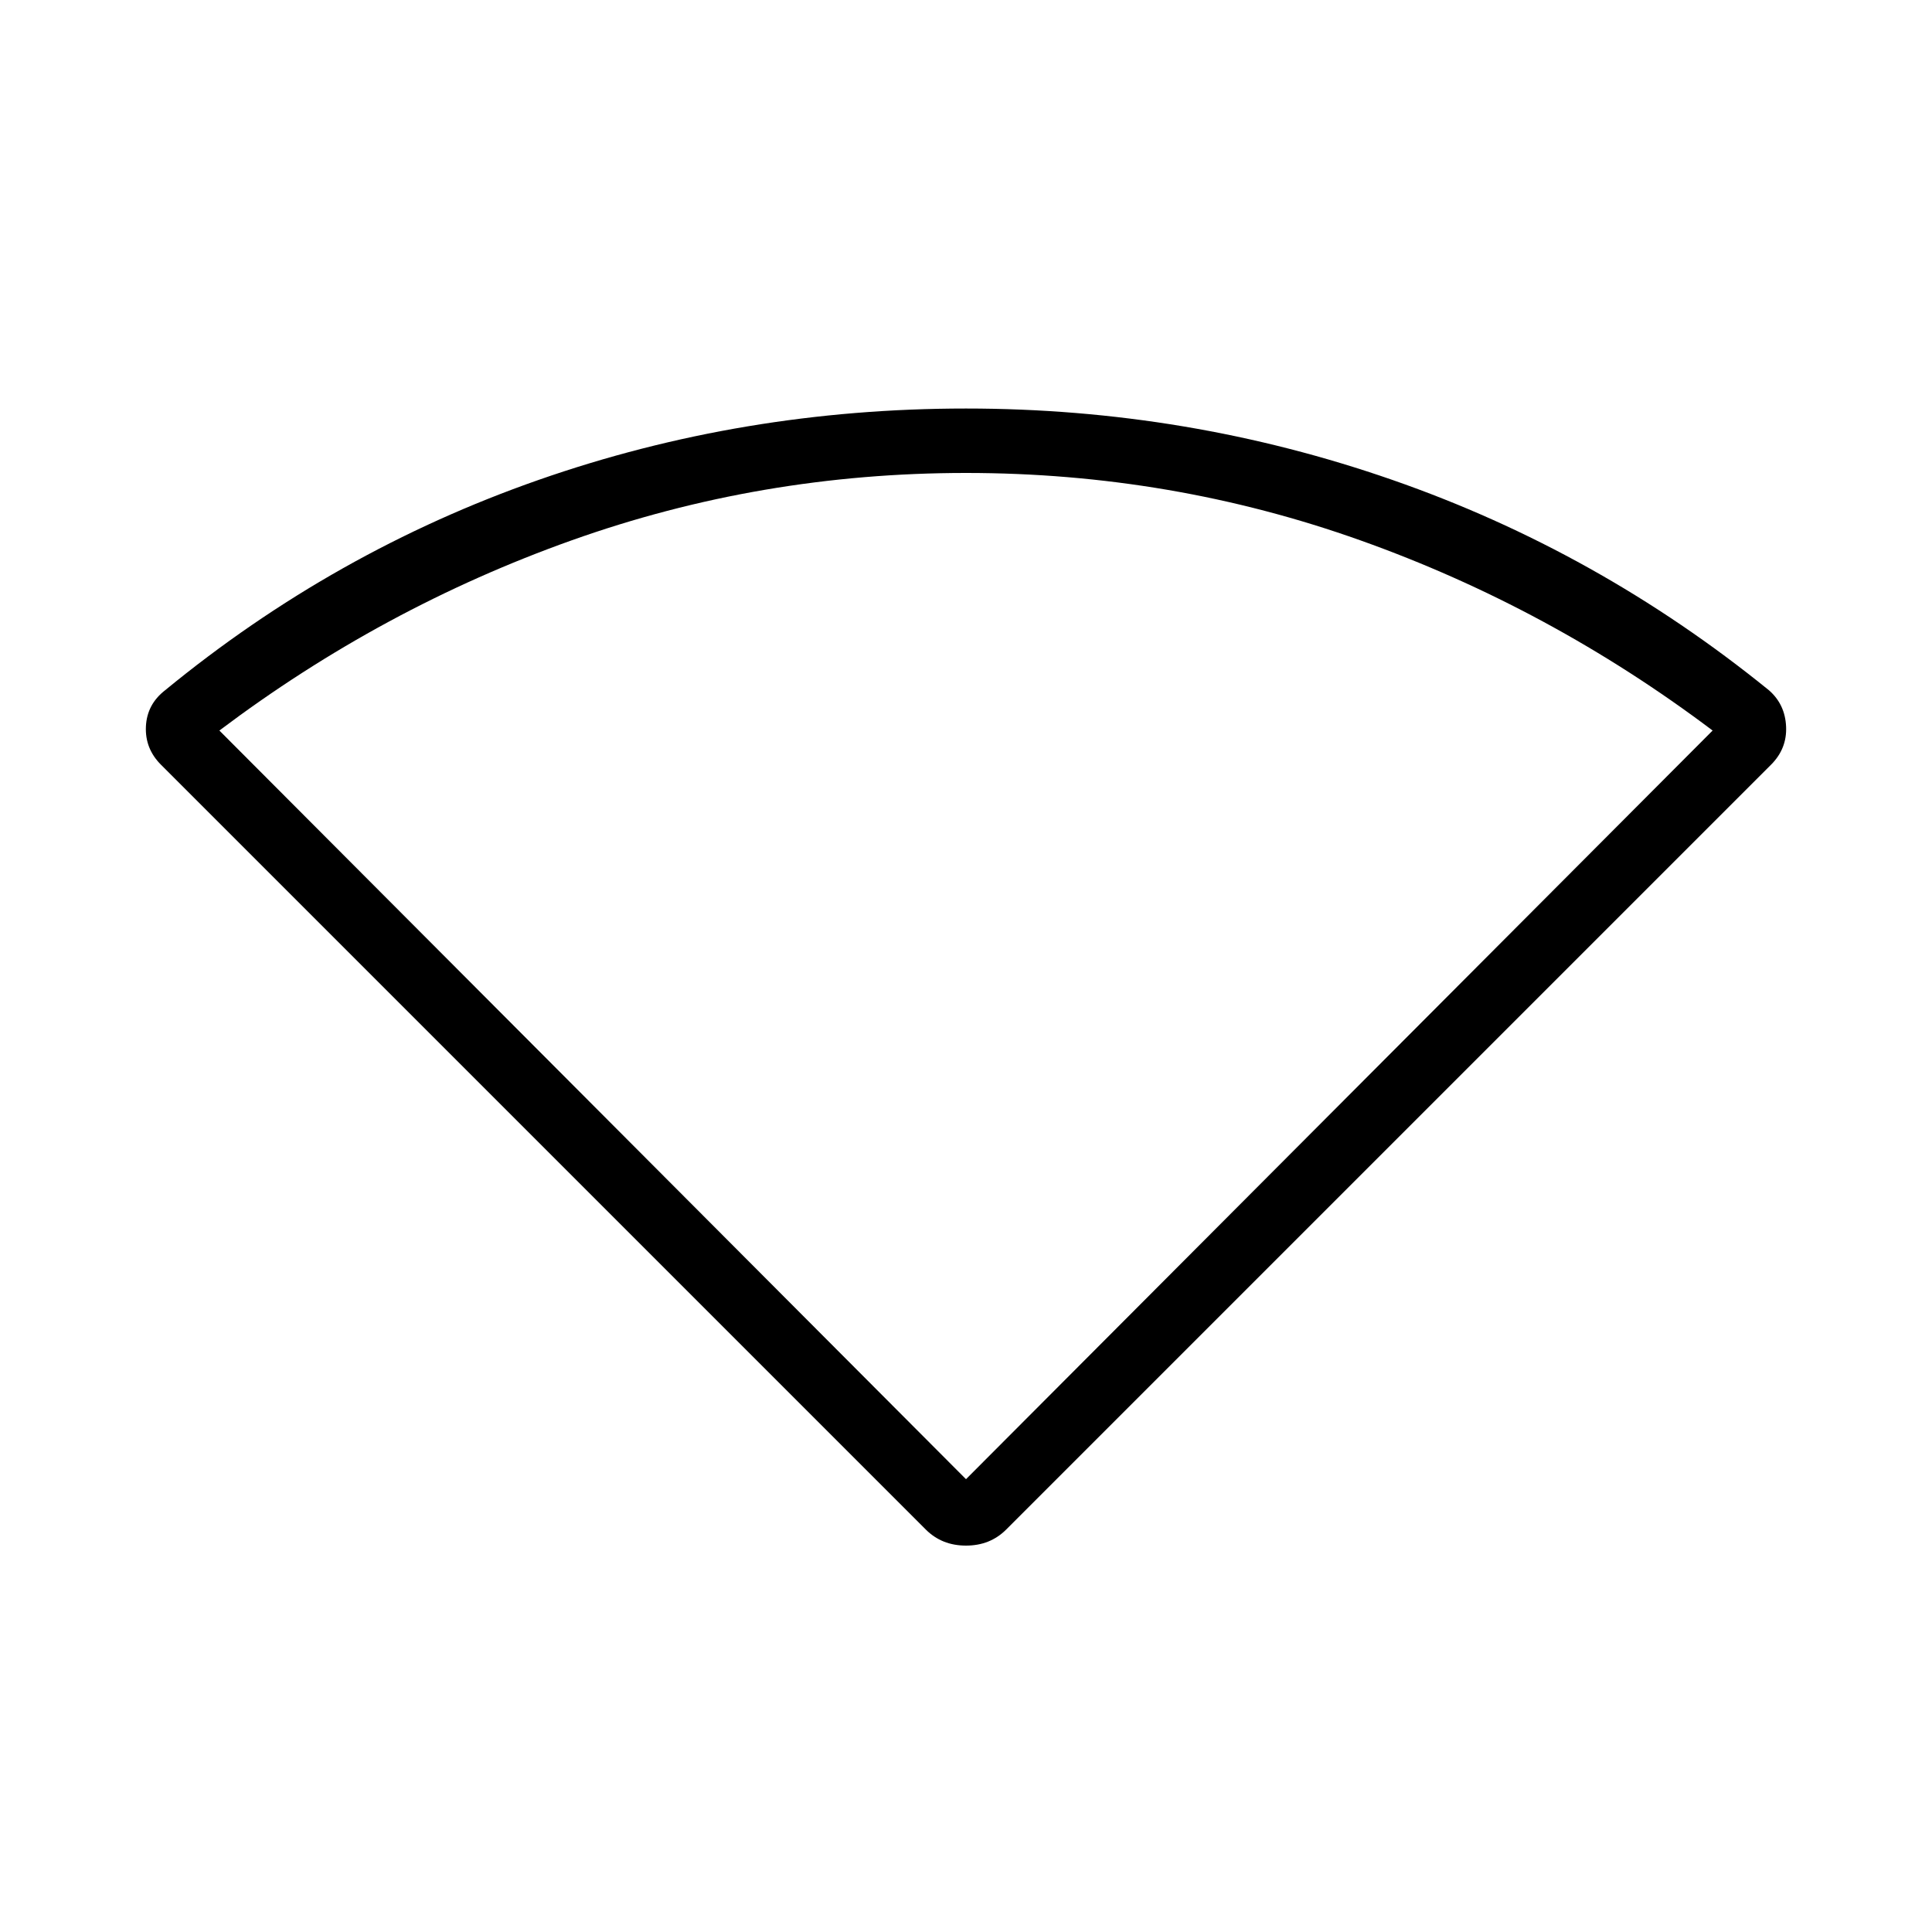 <svg xmlns="http://www.w3.org/2000/svg" height="40" width="40"><path d="M20 32Q19.75 32 19.542 31.917Q19.333 31.833 19.167 31.667L3.333 15.833Q3 15.5 3.021 15.042Q3.042 14.583 3.417 14.292Q6.917 11.417 11.146 9.938Q15.375 8.458 20 8.458Q24.583 8.458 28.833 9.938Q33.083 11.417 36.625 14.292Q36.958 14.583 36.979 15.042Q37 15.5 36.667 15.833L20.833 31.667Q20.667 31.833 20.458 31.917Q20.25 32 20 32ZM20 30.625 35.458 15.125Q32.083 12.583 28.167 11.188Q24.25 9.792 20 9.792Q15.75 9.792 11.833 11.188Q7.917 12.583 4.542 15.125Z"/></svg>